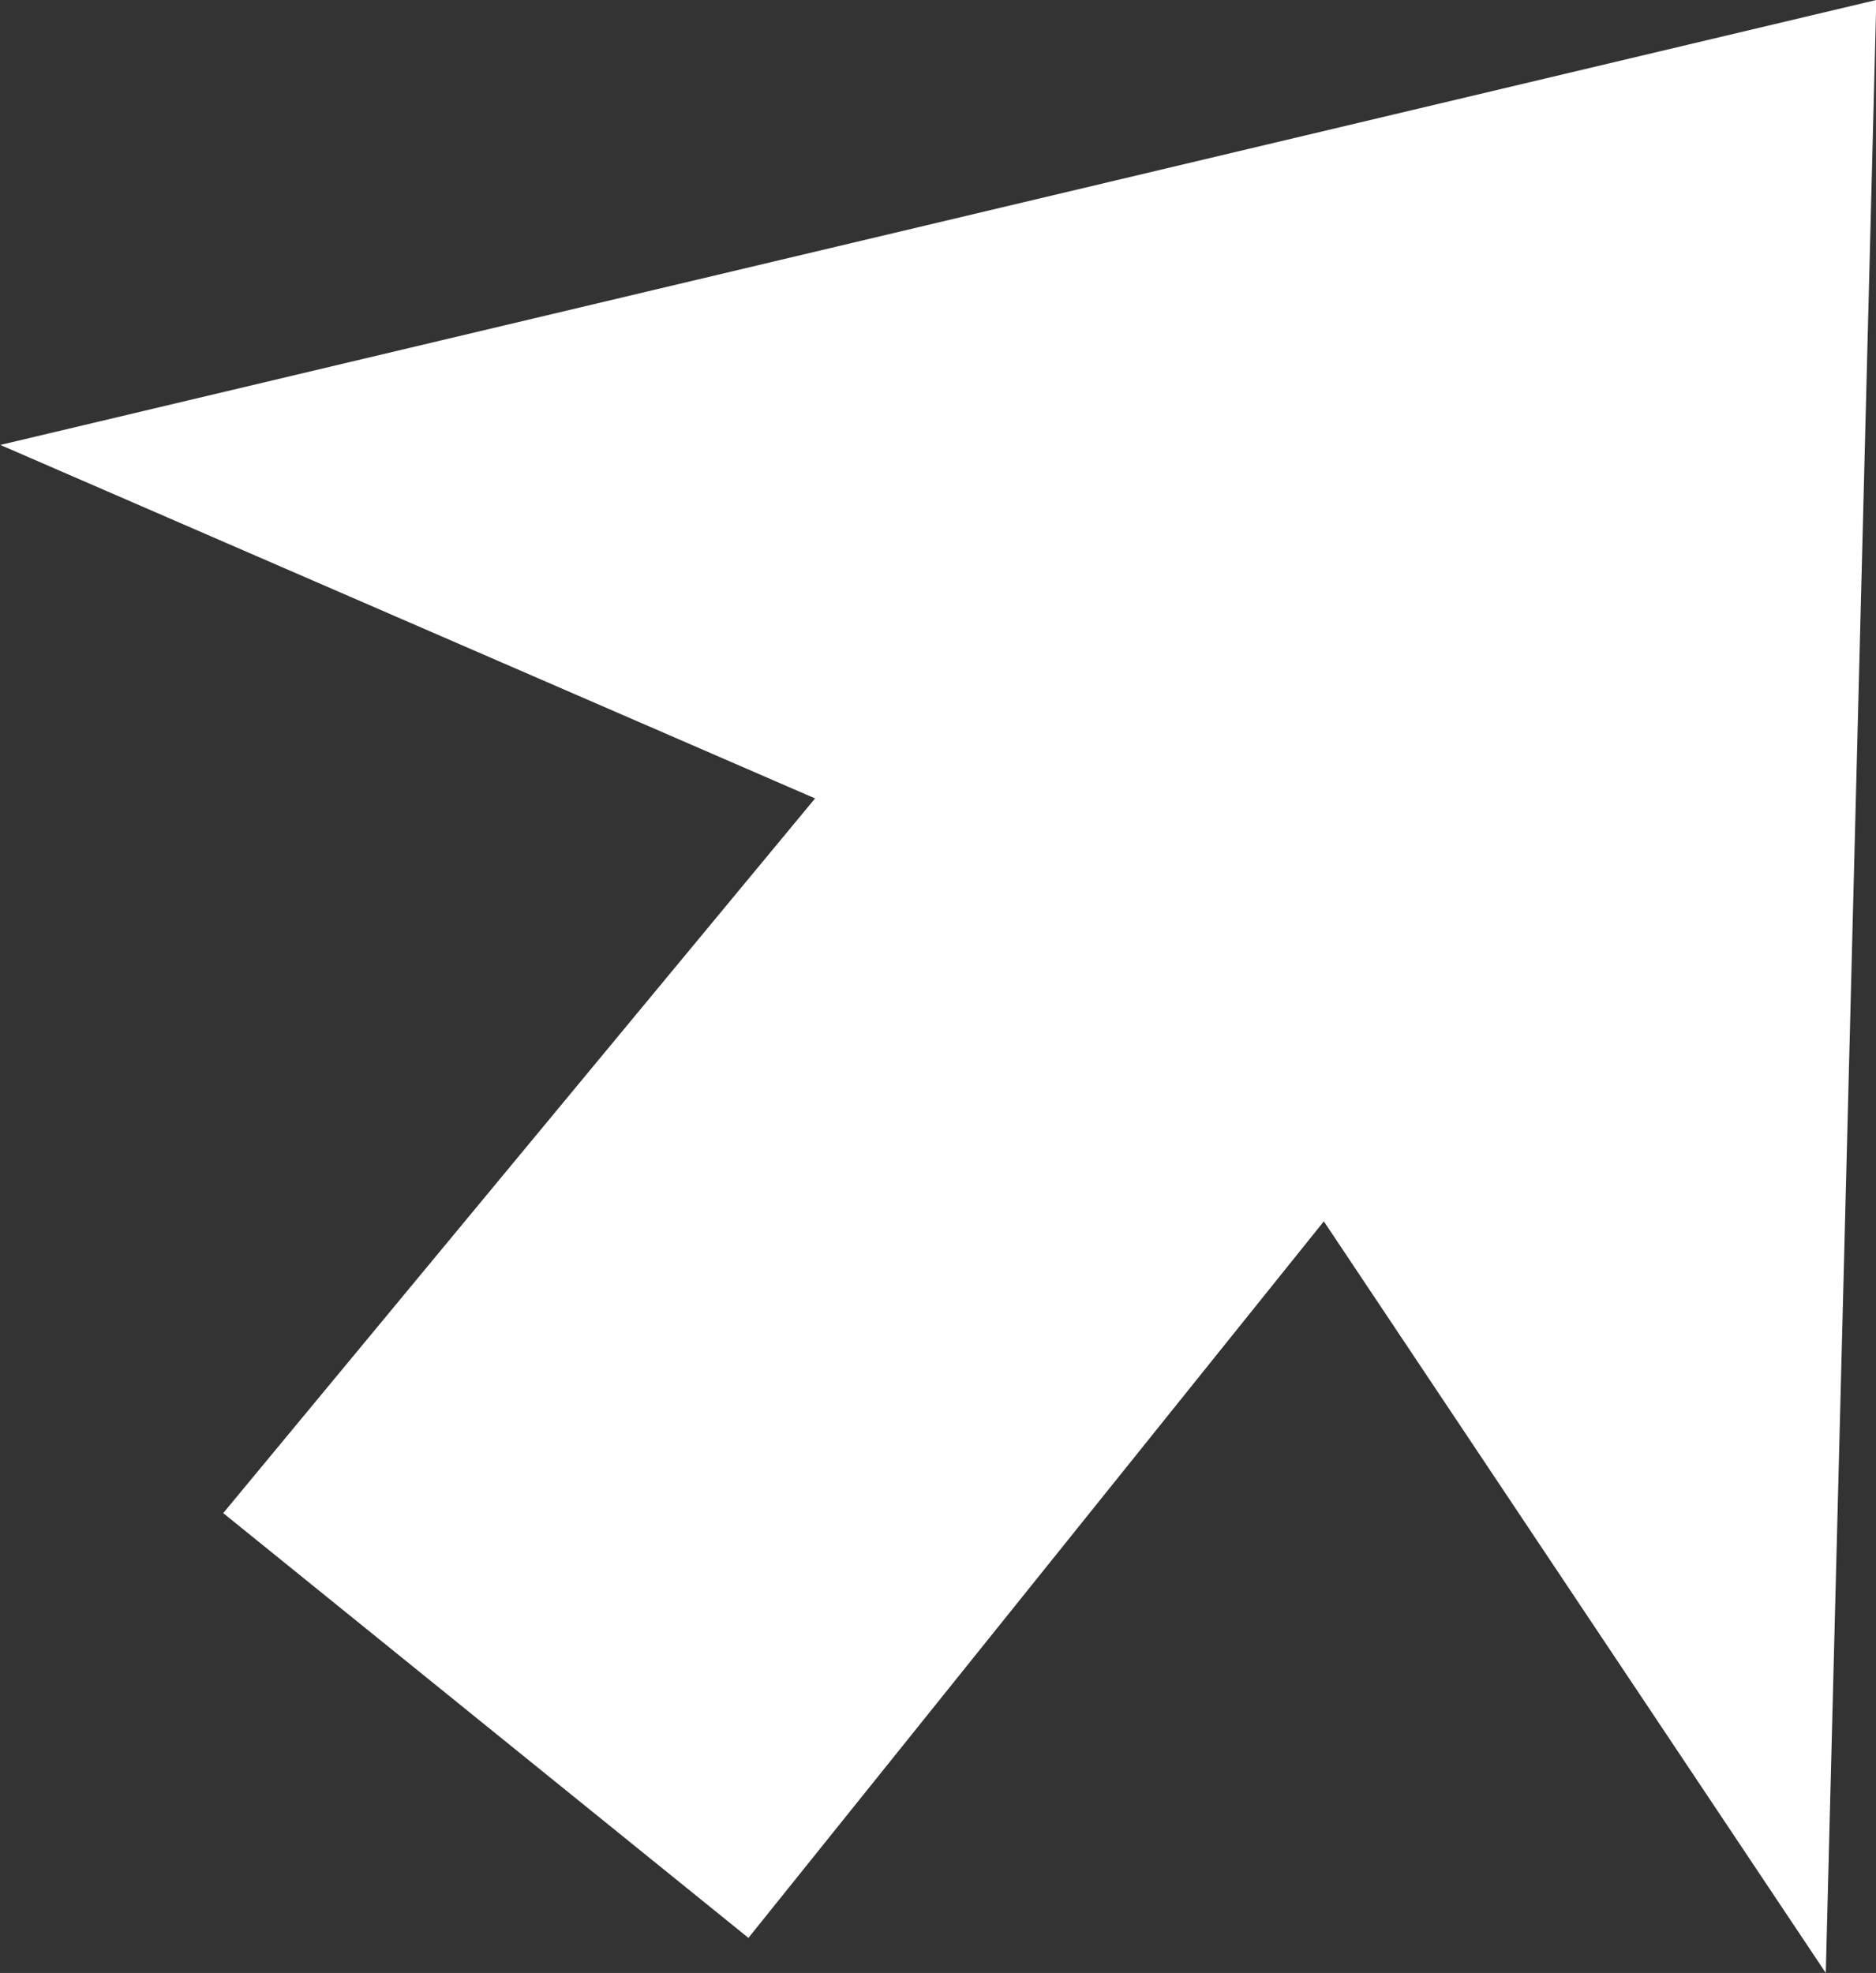 <?xml version="1.0" encoding="UTF-8" standalone="no"?>
<!-- Created with Inkscape (http://www.inkscape.org/) -->

<svg
   width="6.051mm"
   height="6.363mm"
   viewBox="0 0 6.051 6.363"
   version="1.1"
   id="svg1245"
   inkscape:version="1.2 (dc2aedaf03, 2022-05-15)"
   sodipodi:docname="pointyarrow.svg"
   xmlns:inkscape="http://www.inkscape.org/namespaces/inkscape"
   xmlns:sodipodi="http://sodipodi.sourceforge.net/DTD/sodipodi-0.dtd"
   xmlns="http://www.w3.org/2000/svg"
   xmlns:svg="http://www.w3.org/2000/svg">
  <rect x="0" y="0" width="6.051" height="6.363" fill="#333333" stroke="none"/>
  <sodipodi:namedview
     id="namedview1247"
     pagecolor="#ffffff"
     bordercolor="#000000"
     borderopacity="0.25"
     inkscape:showpageshadow="2"
     inkscape:pageopacity="0.0"
     inkscape:pagecheckerboard="0"
     inkscape:deskcolor="#d1d1d1"
     inkscape:document-units="mm"
     showgrid="false"
     inkscape:zoom="0.66903058"
     inkscape:cx="301.9294"
     inkscape:cy="507.45064"
     inkscape:window-width="1920"
     inkscape:window-height="995"
     inkscape:window-x="0"
     inkscape:window-y="0"
     inkscape:window-maximized="1"
     inkscape:current-layer="layer1" />
  <defs
     id="defs1242" />
  <g
     inkscape:label="Layer 1"
     inkscape:groupmode="layer"
     id="layer1"
     transform="translate(-25.448,-14.615)">
    <path
       id="path3078"
       style="fill:#ffffff;stroke-width:0.059"
       inkscape:transform-center-x="0.68735341"
       inkscape:transform-center-y="0.27259264"
       d="M 28.077,17.19 26.168,19.495 l 1.694,1.37 1.856,-2.311 1.619,2.424 0.163,-6.363 -6.051,1.435 z"
       sodipodi:nodetypes="cccccccc" />
  </g>
</svg>
